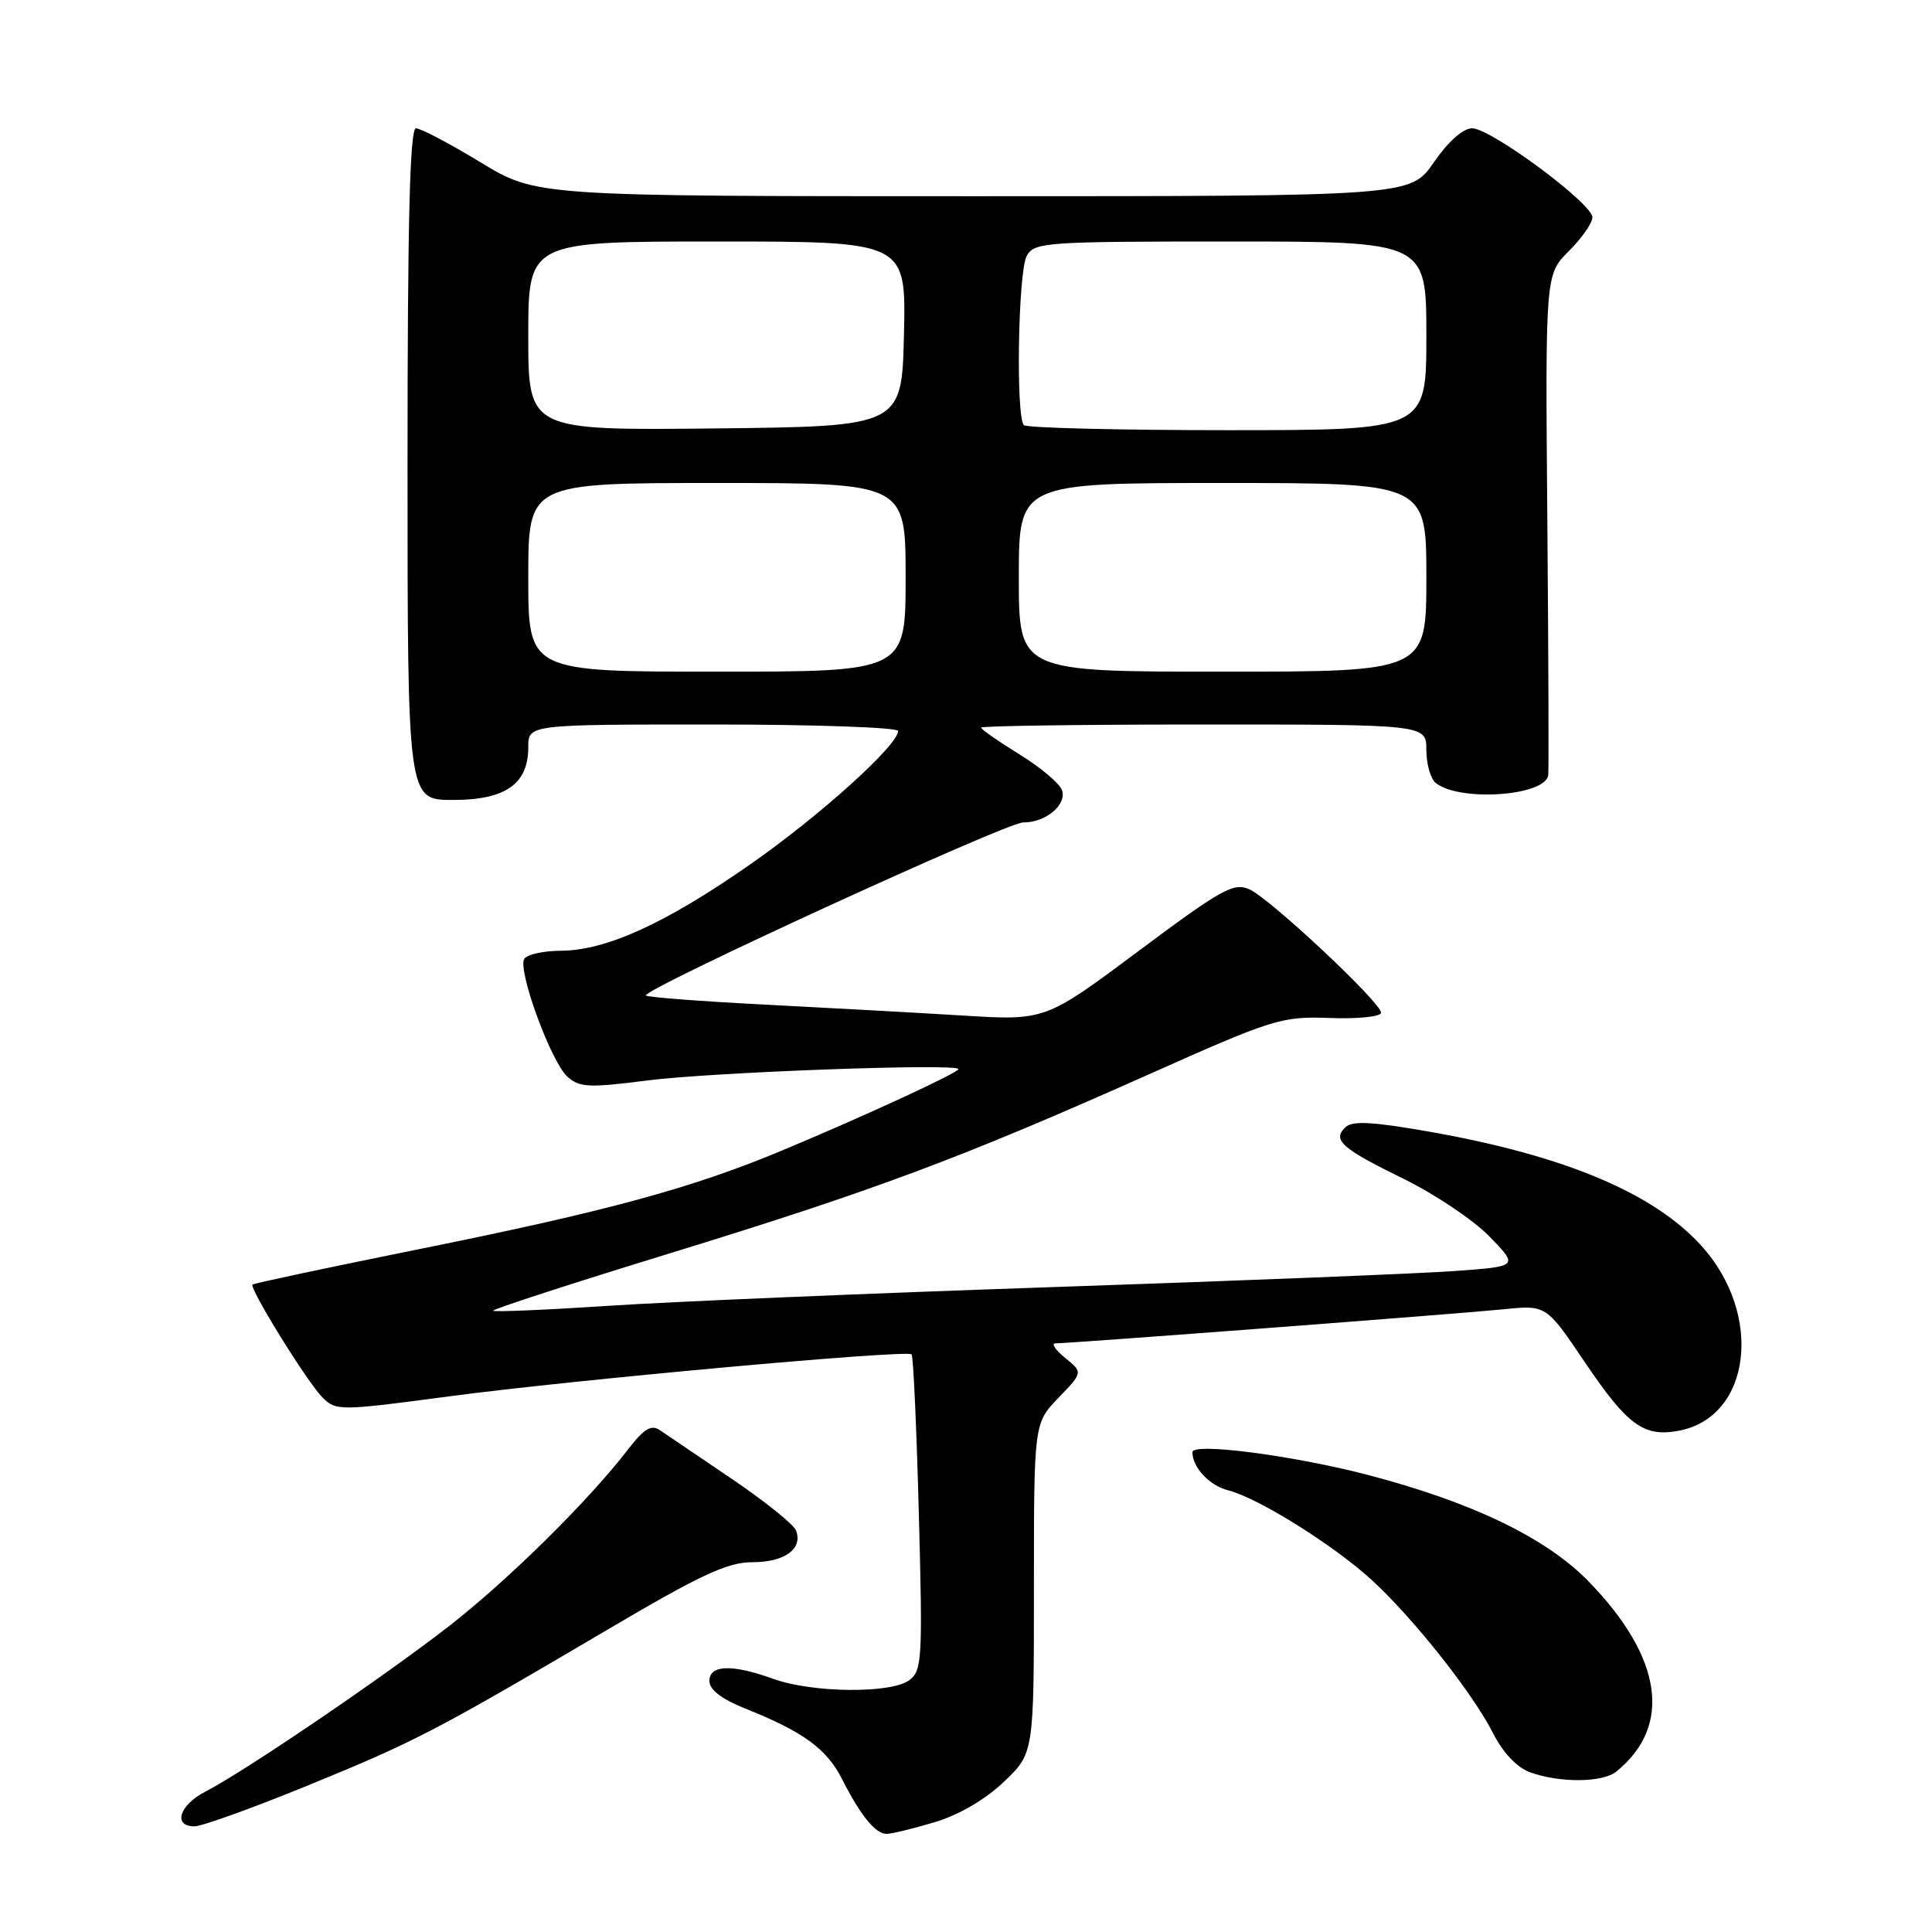 <?xml version="1.0" encoding="UTF-8" standalone="no"?>
<!DOCTYPE svg PUBLIC "-//W3C//DTD SVG 1.1//EN" "http://www.w3.org/Graphics/SVG/1.1/DTD/svg11.dtd" >
<svg xmlns="http://www.w3.org/2000/svg" xmlns:xlink="http://www.w3.org/1999/xlink" version="1.1" viewBox="0 0 256 256">
 <g >
 <path fill="currentColor"
d=" M 123.82 241.46 C 127.02 240.51 130.52 238.47 133.00 236.12 C 137.00 232.31 137.00 232.31 137.00 210.45 C 137.00 188.60 137.00 188.60 140.25 185.22 C 143.50 181.85 143.50 181.85 141.14 179.93 C 139.84 178.87 139.26 178.00 139.85 178.00 C 141.78 178.00 193.36 174.08 199.19 173.49 C 204.88 172.91 204.88 172.91 209.95 180.43 C 215.66 188.88 217.79 190.45 222.45 189.58 C 232.03 187.78 233.70 174.21 225.46 165.09 C 219.16 158.12 207.46 153.18 189.77 150.02 C 181.99 148.64 179.21 148.47 178.29 149.35 C 176.49 151.06 177.73 152.16 186.00 156.21 C 190.12 158.23 195.24 161.66 197.36 163.84 C 201.21 167.80 201.21 167.80 192.86 168.41 C 188.26 168.75 164.48 169.70 140.00 170.53 C 115.52 171.36 88.79 172.48 80.59 173.03 C 72.39 173.57 65.53 173.86 65.35 173.68 C 65.17 173.50 75.71 170.08 88.76 166.07 C 115.83 157.75 127.30 153.47 152.00 142.46 C 168.81 134.96 169.77 134.66 176.25 134.89 C 179.96 135.03 183.00 134.71 183.00 134.19 C 183.00 132.85 168.36 119.12 165.57 117.85 C 163.48 116.90 161.92 117.77 150.87 126.01 C 138.51 135.24 138.51 135.24 127.50 134.56 C 121.45 134.19 109.64 133.54 101.25 133.11 C 92.86 132.68 85.81 132.14 85.59 131.91 C 84.91 131.21 133.38 108.97 135.56 108.98 C 138.57 109.01 141.44 106.59 140.70 104.66 C 140.35 103.76 137.81 101.63 135.04 99.93 C 132.27 98.22 130.00 96.64 130.00 96.41 C 130.00 96.19 143.28 96.00 159.50 96.00 C 189.00 96.00 189.00 96.00 189.00 99.38 C 189.00 101.24 189.56 103.20 190.25 103.75 C 193.42 106.28 204.81 105.48 205.15 102.70 C 205.23 102.04 205.18 86.85 205.03 68.95 C 204.76 36.39 204.76 36.39 207.88 33.27 C 209.60 31.56 211.00 29.55 211.00 28.80 C 211.00 26.97 197.54 17.00 195.07 17.00 C 193.86 17.00 191.90 18.74 190.00 21.50 C 186.90 26.00 186.90 26.00 128.99 26.00 C 71.07 26.00 71.07 26.00 63.66 21.50 C 59.58 19.02 55.74 17.00 55.12 17.00 C 54.31 17.00 54.00 29.24 54.00 61.50 C 54.00 106.00 54.00 106.00 60.00 106.00 C 66.99 106.00 70.00 103.89 70.00 99.00 C 70.00 96.00 70.00 96.00 94.50 96.00 C 107.97 96.00 119.00 96.39 119.00 96.86 C 119.00 98.75 108.59 108.14 99.34 114.58 C 88.16 122.38 80.33 125.94 74.31 125.98 C 72.00 125.99 69.83 126.47 69.47 127.05 C 68.55 128.53 73.01 140.70 75.18 142.66 C 76.77 144.10 78.03 144.16 85.74 143.17 C 94.28 142.07 127.00 140.87 127.00 141.66 C 127.00 142.14 114.33 147.99 103.40 152.54 C 91.65 157.44 80.29 160.53 55.62 165.50 C 43.59 167.93 33.62 170.05 33.46 170.21 C 32.99 170.68 40.72 183.16 42.73 185.17 C 44.52 186.96 44.99 186.96 59.54 185.02 C 76.08 182.82 120.15 178.82 120.79 179.46 C 121.02 179.68 121.45 189.19 121.75 200.58 C 122.27 219.93 122.18 221.39 120.46 222.65 C 118.03 224.43 107.64 224.32 102.50 222.47 C 96.98 220.48 94.00 220.58 94.00 222.75 C 94.01 223.90 95.63 225.15 98.75 226.39 C 106.43 229.46 109.54 231.72 111.57 235.73 C 114.01 240.55 116.00 243.00 117.47 243.00 C 118.11 243.00 120.97 242.31 123.82 241.46 Z  M 40.80 236.58 C 55.05 230.75 57.61 229.42 80.58 215.89 C 92.86 208.65 96.40 207.00 99.70 207.00 C 103.98 207.00 106.41 205.23 105.48 202.80 C 105.17 201.99 101.31 198.90 96.91 195.92 C 92.50 192.94 88.23 190.05 87.43 189.50 C 86.30 188.73 85.33 189.32 83.26 192.00 C 78.01 198.84 67.39 209.32 59.50 215.47 C 50.84 222.20 32.50 234.67 27.25 237.38 C 23.76 239.17 22.86 242.00 25.77 242.00 C 26.75 242.00 33.51 239.56 40.80 236.58 Z  M 214.16 234.75 C 221.62 228.72 220.30 219.64 210.51 209.56 C 204.91 203.80 195.14 199.08 181.38 195.47 C 171.41 192.86 158.00 191.11 158.00 192.42 C 158.00 194.43 160.26 196.85 162.72 197.47 C 166.69 198.46 176.76 204.76 181.81 209.40 C 187.36 214.51 195.15 224.36 197.84 229.66 C 199.15 232.24 201.00 234.20 202.72 234.83 C 206.65 236.26 212.34 236.22 214.16 234.75 Z  M 70.00 76.50 C 70.00 64.00 70.00 64.00 95.00 64.00 C 120.00 64.00 120.00 64.00 120.00 76.50 C 120.00 89.00 120.00 89.00 95.00 89.00 C 70.00 89.00 70.00 89.00 70.00 76.50 Z  M 135.00 76.50 C 135.00 64.00 135.00 64.00 162.00 64.00 C 189.00 64.00 189.00 64.00 189.00 76.50 C 189.00 89.00 189.00 89.00 162.00 89.00 C 135.00 89.00 135.00 89.00 135.00 76.50 Z  M 70.00 44.52 C 70.00 32.00 70.00 32.00 95.03 32.00 C 120.06 32.00 120.06 32.00 119.78 44.25 C 119.50 56.50 119.50 56.50 94.75 56.77 C 70.00 57.03 70.00 57.03 70.00 44.52 Z  M 135.67 56.33 C 134.59 55.25 134.90 36.05 136.04 33.93 C 137.02 32.10 138.39 32.00 163.04 32.00 C 189.00 32.00 189.00 32.00 189.00 44.50 C 189.00 57.00 189.00 57.00 162.67 57.00 C 148.18 57.00 136.03 56.70 135.67 56.33 Z "/>
</g>
</svg>